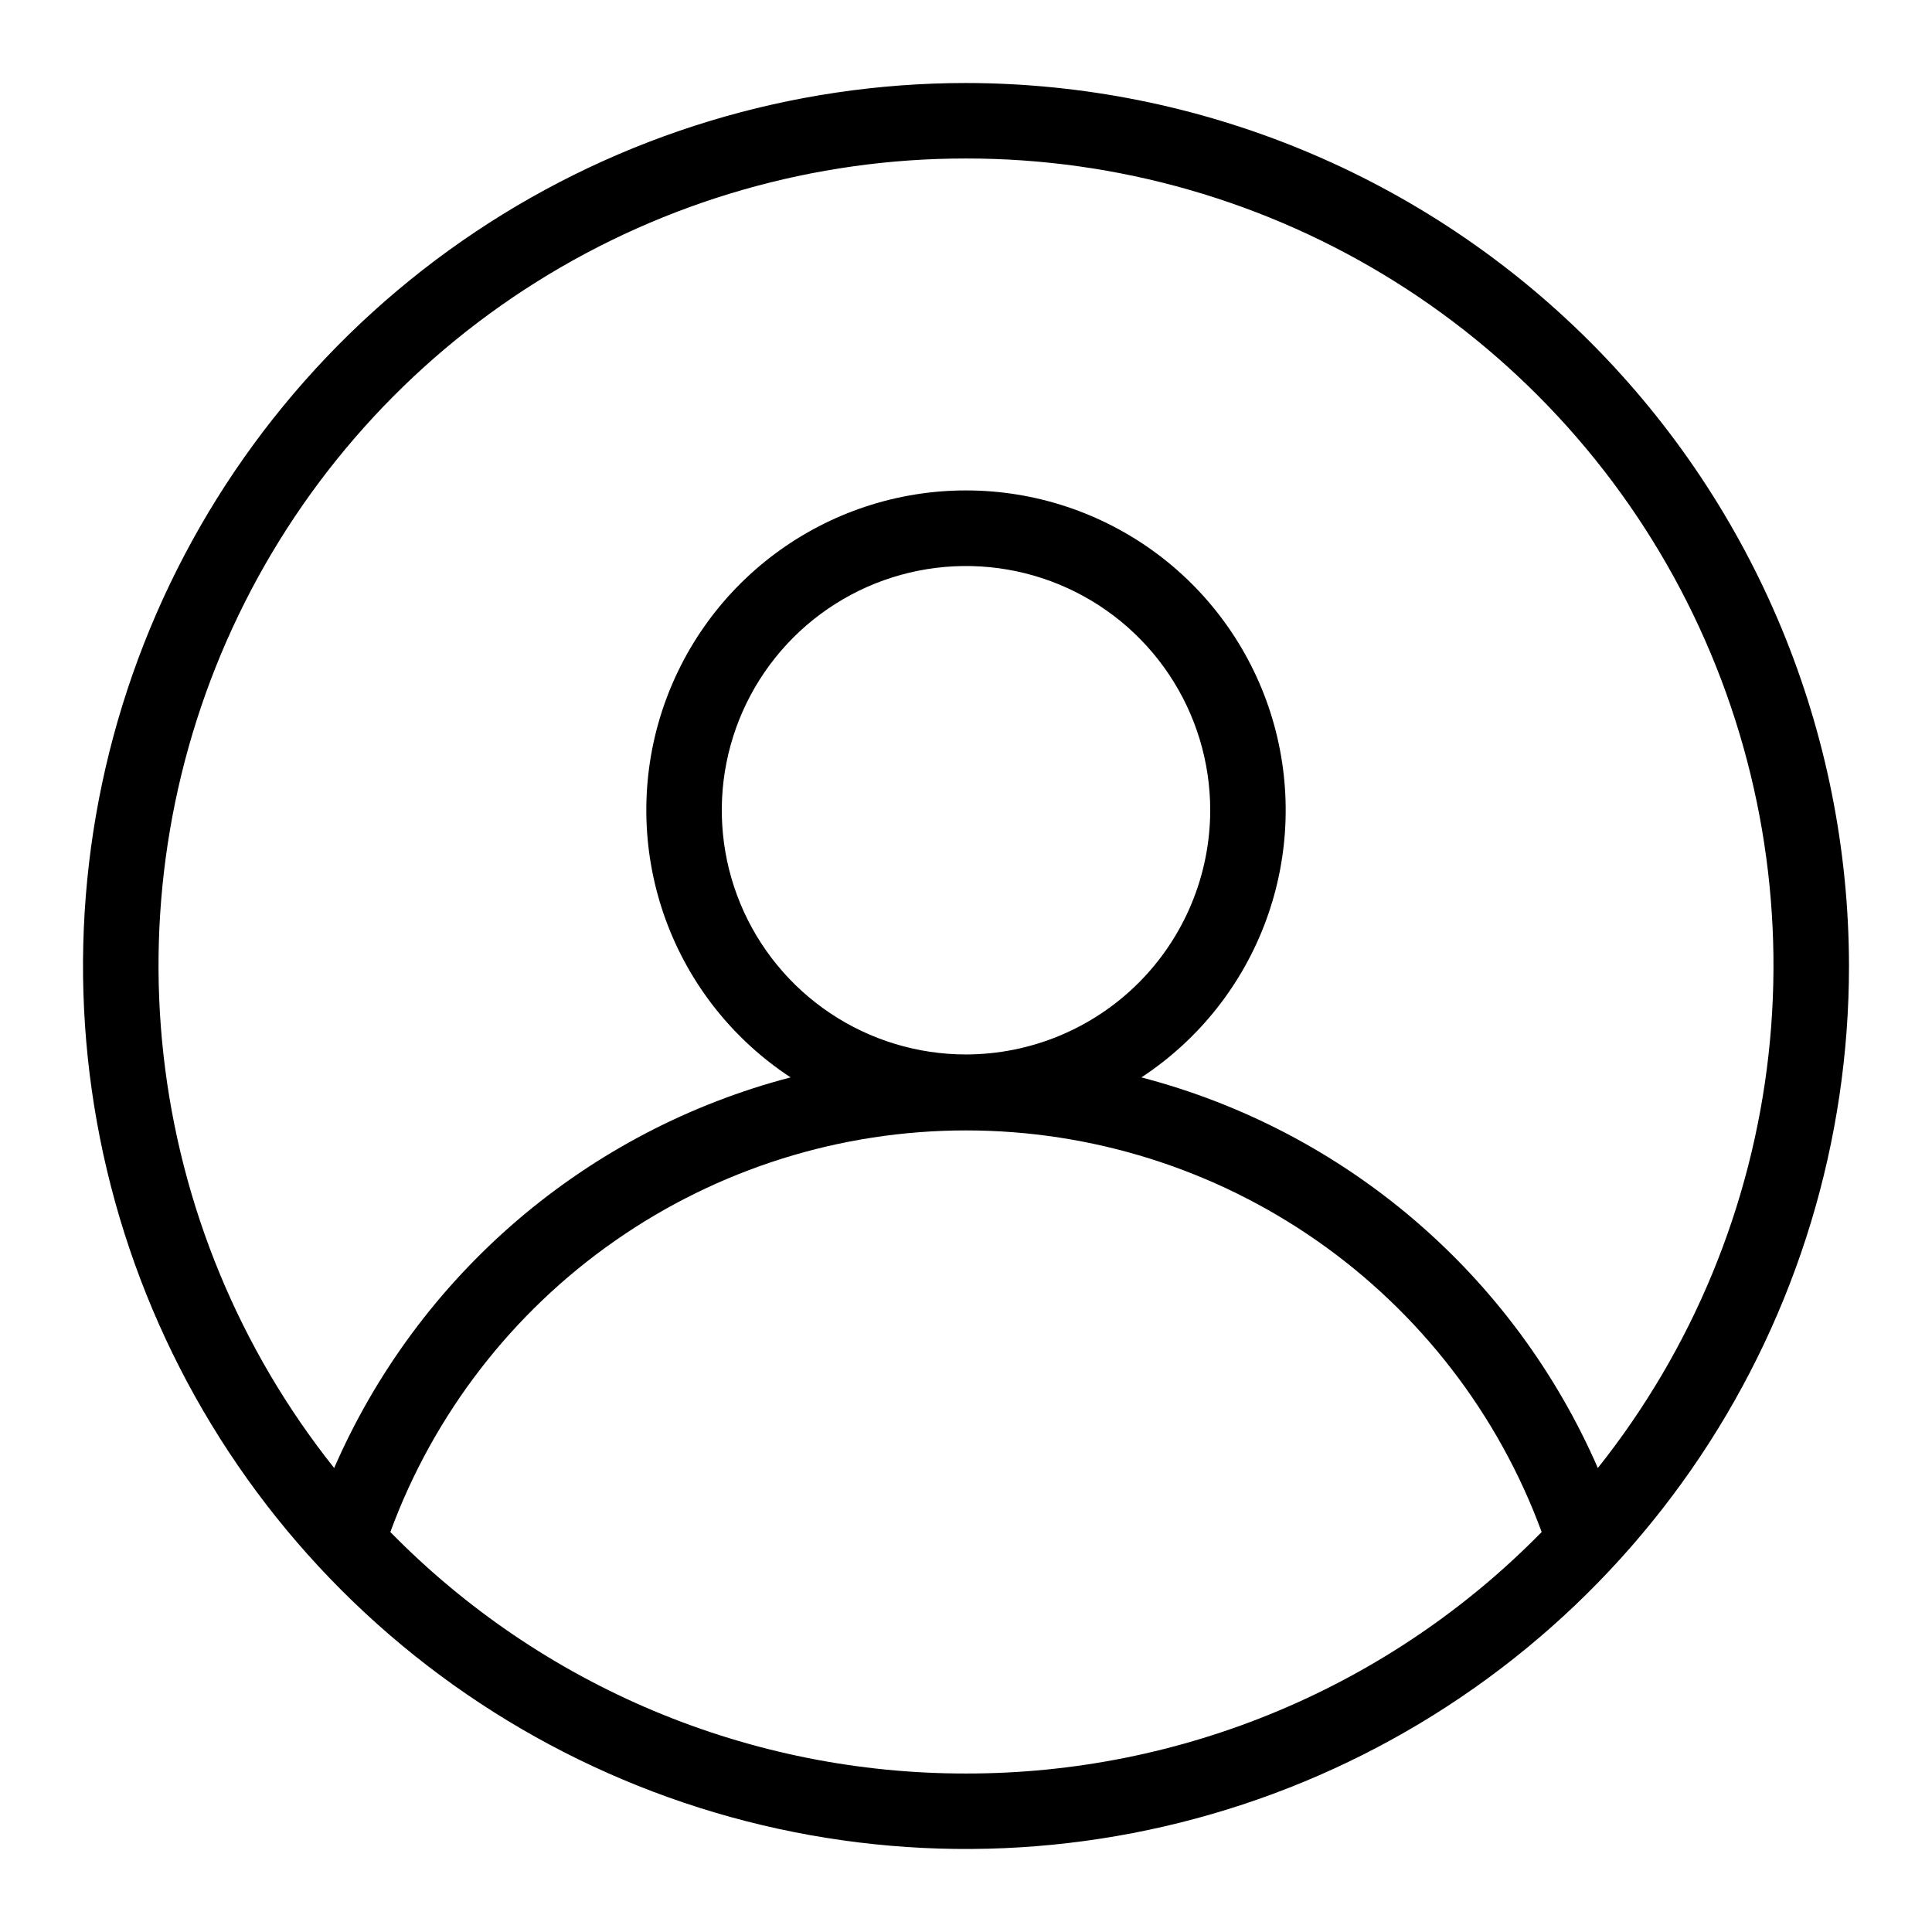 <svg width="88" height="88" viewBox="0 0 88 88" fill="none" xmlns="http://www.w3.org/2000/svg">
<path d="M44 3.781C36.045 3.781 28.27 6.14 21.656 10.559C15.042 14.979 9.887 21.26 6.843 28.609C3.799 35.958 3.002 44.045 4.554 51.846C6.106 59.648 9.936 66.814 15.561 72.439C21.186 78.064 28.352 81.894 36.154 83.446C43.955 84.998 52.042 84.201 59.391 81.157C66.74 78.113 73.021 72.958 77.441 66.344C81.86 59.73 84.219 51.955 84.219 44C84.208 33.337 79.967 23.113 72.427 15.573C64.887 8.033 54.663 3.792 44 3.781ZM44 7.219C50.918 7.214 57.697 9.162 63.558 12.838C69.418 16.515 74.122 21.77 77.128 28.001C80.135 34.232 81.321 41.185 80.552 48.06C79.782 54.936 77.088 61.454 72.779 66.866C70.887 62.52 68.033 58.66 64.431 55.577C60.83 52.495 56.575 50.271 51.989 49.074C54.609 47.354 56.605 44.835 57.679 41.891C58.754 38.946 58.849 35.734 57.952 32.731C57.054 29.728 55.212 27.094 52.699 25.222C50.185 23.35 47.134 22.338 44 22.338C40.866 22.338 37.815 23.35 35.302 25.222C32.788 27.094 30.946 29.728 30.048 32.731C29.151 35.734 29.247 38.946 30.321 41.891C31.395 44.835 33.391 47.354 36.011 49.074C31.425 50.271 27.17 52.495 23.569 55.577C19.967 58.66 17.113 62.52 15.221 66.866C10.912 61.454 8.218 54.936 7.448 48.06C6.679 41.185 7.865 34.232 10.872 28.001C13.878 21.77 18.582 16.515 24.442 12.838C30.303 9.162 37.082 7.214 44 7.219ZM44 48.029C41.8 48.029 39.649 47.376 37.82 46.154C35.991 44.932 34.565 43.194 33.723 41.162C32.881 39.129 32.661 36.893 33.09 34.735C33.519 32.577 34.579 30.595 36.134 29.039C37.69 27.484 39.672 26.424 41.83 25.995C43.988 25.566 46.224 25.786 48.257 26.628C50.289 27.47 52.027 28.896 53.249 30.725C54.471 32.554 55.124 34.705 55.124 36.905C55.12 39.854 53.947 42.681 51.862 44.767C49.776 46.852 46.949 48.025 44 48.029ZM44 80.781C39.117 80.787 34.282 79.817 29.779 77.928C25.276 76.039 21.196 73.269 17.779 69.781C19.753 64.416 23.326 59.785 28.015 56.514C32.703 53.243 38.283 51.489 44 51.489C49.717 51.489 55.297 53.243 59.986 56.514C64.674 59.785 68.247 64.416 70.221 69.781C66.804 73.269 62.724 76.039 58.221 77.928C53.718 79.817 48.883 80.787 44 80.781Z" fill="black"/>
</svg>
